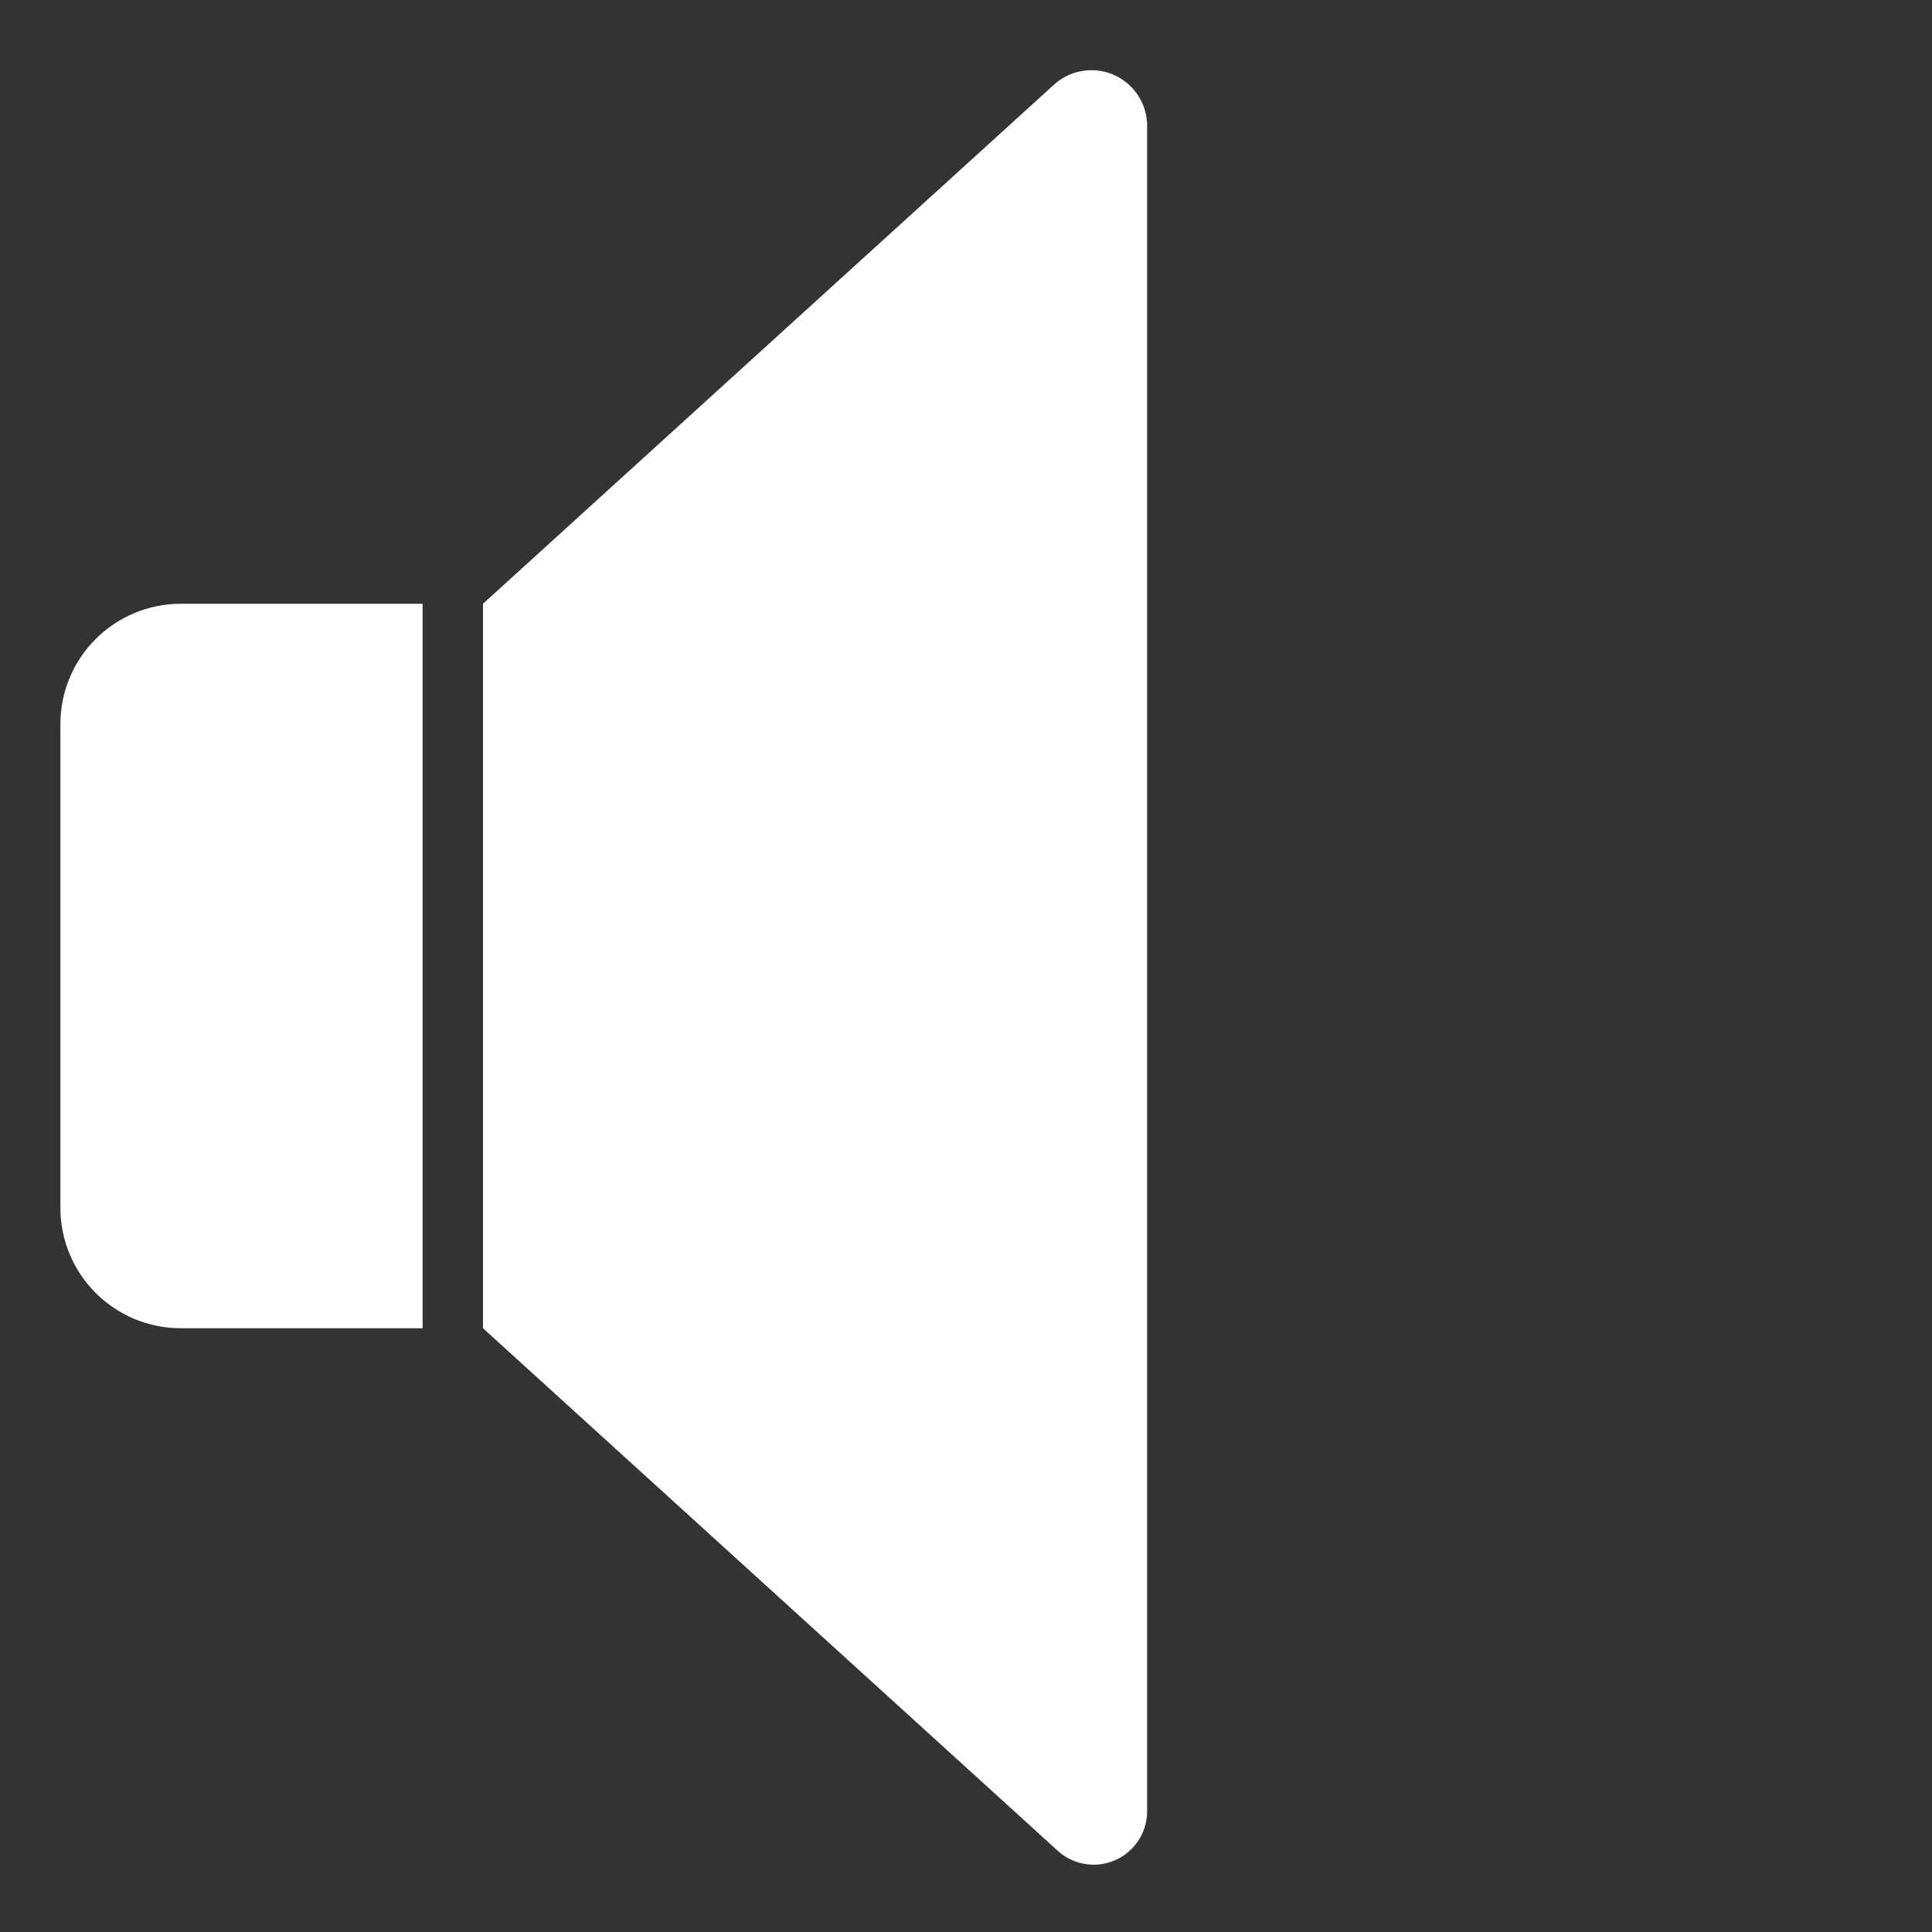<?xml version="1.0" encoding="UTF-8" standalone="no"?>
<svg
   xmlns:dc="http://purl.org/dc/elements/1.1/"
   xmlns:cc="http://creativecommons.org/ns#"
   xmlns:rdf="http://www.w3.org/1999/02/22-rdf-syntax-ns#"
   xmlns:svg="http://www.w3.org/2000/svg"
   xmlns="http://www.w3.org/2000/svg"
   xmlns:sodipodi="http://sodipodi.sourceforge.net/DTD/sodipodi-0.dtd"
   xmlns:inkscape="http://www.inkscape.org/namespaces/inkscape"
   width="128"
   height="128"
   viewBox="0 0 128 128"
   version="1.1"
   id="svg8"
   inkscape:version="1.0.2 (e86c870879, 2021-01-15, custom)"
   sodipodi:docname="button_speaker.svg"
   inkscape:export-filename="C:\Users\c.mos\Dev\Unity\images\taiso\UI\button_speaker.png"
   inkscape:export-xdpi="96"
   inkscape:export-ydpi="96">
  <rect x="0" y="0" width="128" height="128" fill="#333333" stroke="none"/>
  <defs
     id="defs2">
    <inkscape:path-effect
       effect="fillet_chamfer"
       id="path-effect2750"
       is_visible="true"
       lpeversion="1"
       satellites_param="F,0,0,1,0,0,0,1 @ F,0,0,1,0,8.341,0,1 @ F,0,0,1,0,8,0,1 @ F,0,0,1,0,0,0,1"
       unit="px"
       method="auto"
       mode="F"
       radius="5"
       chamfer_steps="1"
       flexible="false"
       use_knot_distance="true"
       apply_no_radius="true"
       apply_with_radius="true"
       only_selected="false"
       hide_knots="false" />
  </defs>
  <sodipodi:namedview
     id="base"
     pagecolor="#c0c0c0"
     bordercolor="#666666"
     borderopacity="1.0"
     inkscape:pageopacity="0"
     inkscape:pageshadow="2"
     inkscape:zoom="2"
     inkscape:cx="64.679111"
     inkscape:cy="80.075108"
     inkscape:document-units="px"
     inkscape:current-layer="layer1"
     inkscape:document-rotation="0"
     showgrid="true"
     units="px"
     inkscape:window-width="1677"
     inkscape:window-height="1281"
     inkscape:window-x="174"
     inkscape:window-y="35"
     inkscape:window-maximized="0">
    <inkscape:grid
       type="xygrid"
       id="grid833"
       spacingx="8"
       spacingy="8"
       empcolor="#4040ff"
       empopacity="0.322"
       color="#4040ff"
       opacity="0.161" />
  </sodipodi:namedview>
  <g
     inkscape:label="レイヤー 1"
     inkscape:groupmode="layer"
     id="layer1">
    <path
       id="rect837"
       style="fill:#ffffff;stroke:none;stroke-width:10;stroke-linejoin:round"
       d="m 12,40 c -4.432,0 -8,3.568 -8,8 v 32 c 0,4.432 3.568,8 8,8 h 8 8 V 80 48 40 h -8 z" />
    <path
       style="fill:#ffffff;stroke:none;stroke-width:10;stroke-linejoin:round"
       d="M 32,40 69.828,5.611 A 3.69,3.69 23.863 0 1 76,8.341 V 120 a 3.539,3.539 156.137 0 1 -5.92,2.619 L 32,88 Z"
       id="path846"
       sodipodi:nodetypes="ccccc"
       inkscape:path-effect="#path-effect2750"
       inkscape:original-d="M 32,40 76,0 V 128 L 32,88 Z" />
    <circle
       style="fill:none;stroke:none;stroke-width:10;stroke-linejoin:round"
       id="path848"
       cx="60"
       cy="64"
       r="48" />
    <circle
       style="fill:none;stroke:#ffffff;stroke-width:6;stroke-linecap:round;stroke-linejoin:round;stroke-miterlimit:4;stroke-dasharray:none;stroke-opacity:1"
       id="path852"
       sodipodi:type="arc"
       sodipodi:cx="76"
       sodipodi:cy="64"
       sodipodi:rx="16"
       sodipodi:ry="16"
       sodipodi:start="5.4105207"
       sodipodi:end="0.87266463"
       sodipodi:arc-type="arc"
       d="M 86.285,51.743 A 16,16 0 0 1 92,64 16,16 0 0 1 86.285,76.257"
       sodipodi:open="true" />
    <circle
       style="fill:none;stroke:#ffffff;stroke-width:6;stroke-linecap:round;stroke-linejoin:round;stroke-miterlimit:4;stroke-dasharray:none;stroke-opacity:1"
       id="path856"
       sodipodi:type="arc"
       sodipodi:cx="76"
       sodipodi:cy="64"
       sodipodi:rx="32"
       sodipodi:ry="32"
       sodipodi:start="5.4105207"
       sodipodi:end="0.87266463"
       sodipodi:open="true"
       sodipodi:arc-type="arc"
       d="M 96.569,39.487 A 32,32 0 0 1 108,64 32,32 0 0 1 96.569,88.513" />
    <circle
       style="fill:none;stroke:#ffffff;stroke-width:6;stroke-linecap:round;stroke-linejoin:round;stroke-miterlimit:4;stroke-dasharray:none;stroke-opacity:1"
       id="path858"
       sodipodi:type="arc"
       sodipodi:cx="76"
       sodipodi:cy="64"
       sodipodi:rx="48"
       sodipodi:ry="48"
       sodipodi:start="5.4105207"
       sodipodi:end="0.87266463"
       sodipodi:open="true"
       sodipodi:arc-type="arc"
       d="M 106.854,27.23 A 48,48 0 0 1 124,64 48,48 0 0 1 106.854,100.77" />
  </g>
</svg>
